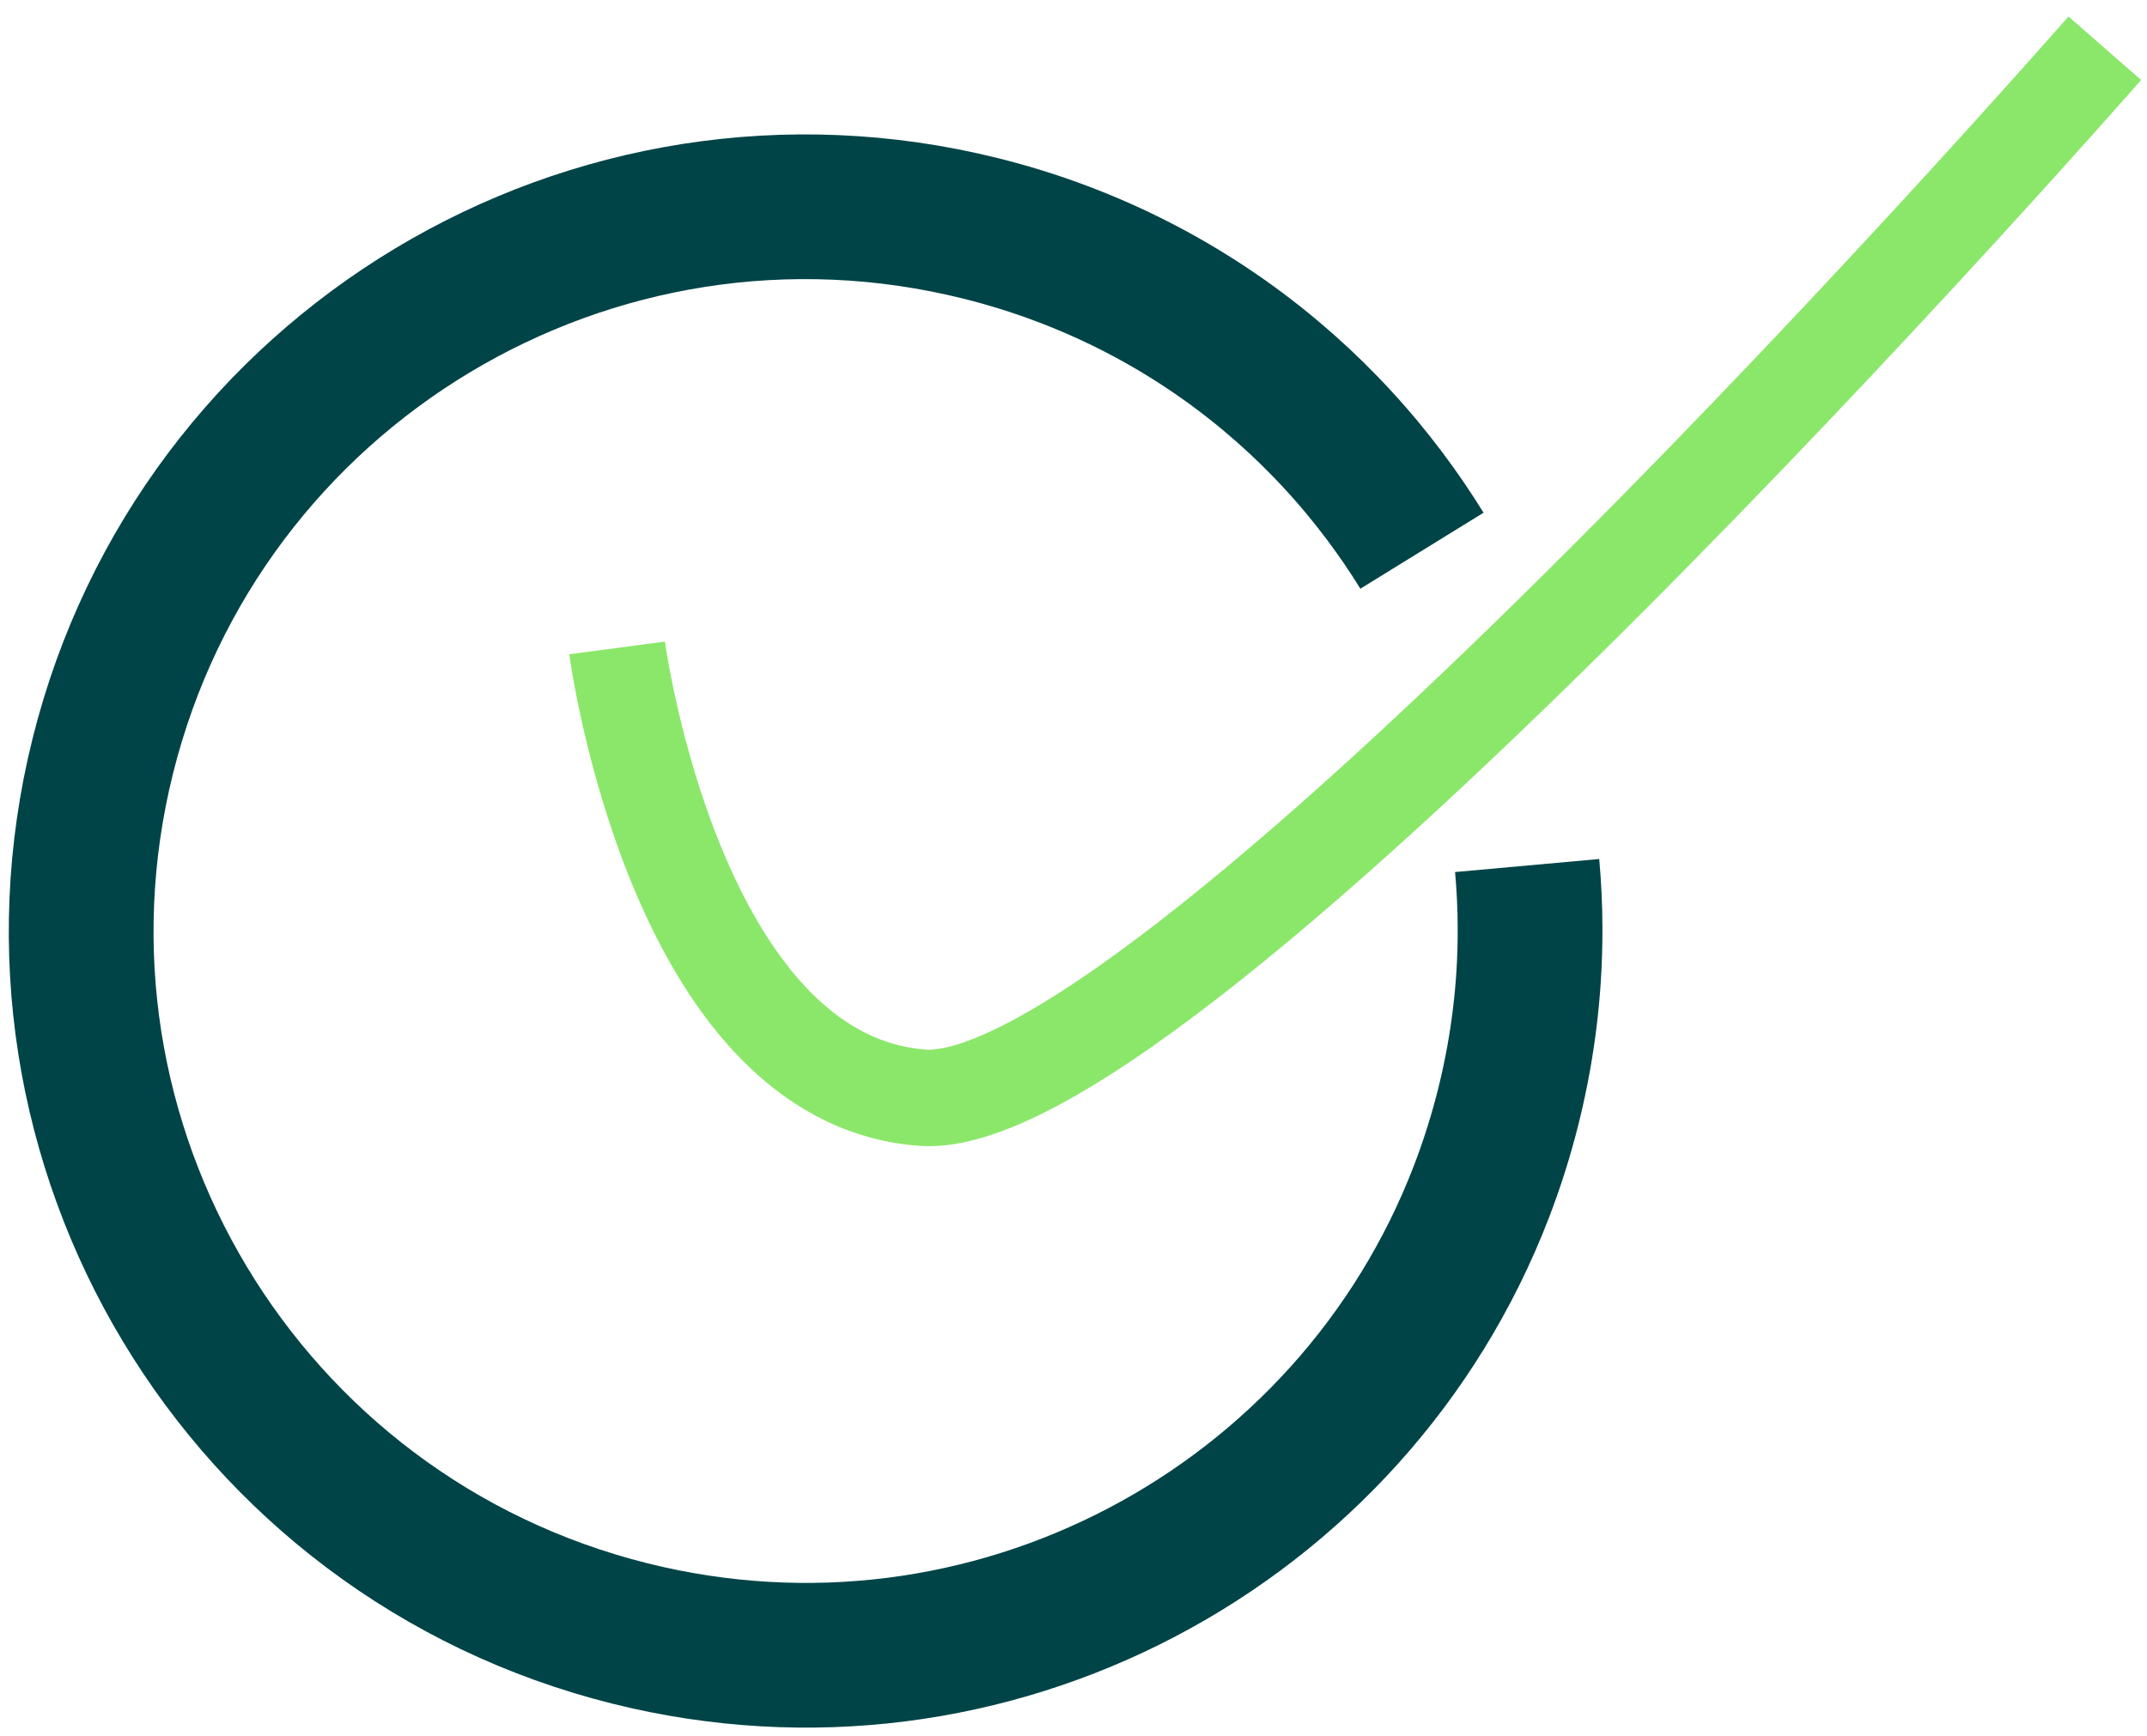 <svg width="89" height="72" viewBox="0 0 89 72" fill="none" xmlns="http://www.w3.org/2000/svg">
<path d="M58.945 22.835C58.463 22.054 57.945 21.295 57.393 20.56C57.081 20.145 56.759 19.738 56.426 19.339C55.955 18.775 55.463 18.228 54.95 17.698C54.238 16.962 53.485 16.26 52.696 15.597C49.31 12.752 45.24 10.614 40.659 9.472C24.57 5.461 8.275 15.252 4.263 31.341C0.252 47.43 10.043 63.725 26.132 67.737C41.005 71.445 56.054 63.358 61.413 49.405C61.851 48.264 62.224 47.084 62.528 45.868C62.695 45.197 62.838 44.526 62.958 43.856C63.154 42.756 63.288 41.658 63.361 40.565C63.407 39.862 63.429 39.16 63.426 38.462C63.423 37.599 63.382 36.74 63.305 35.889" stroke="#004447" stroke-width="6"/>
<path d="M25.581 26.866C25.581 26.866 27.953 44.738 38.231 45.516C48.51 46.293 87.251 2 87.251 2" stroke="#8BE76A" stroke-width="4"/>
</svg>
